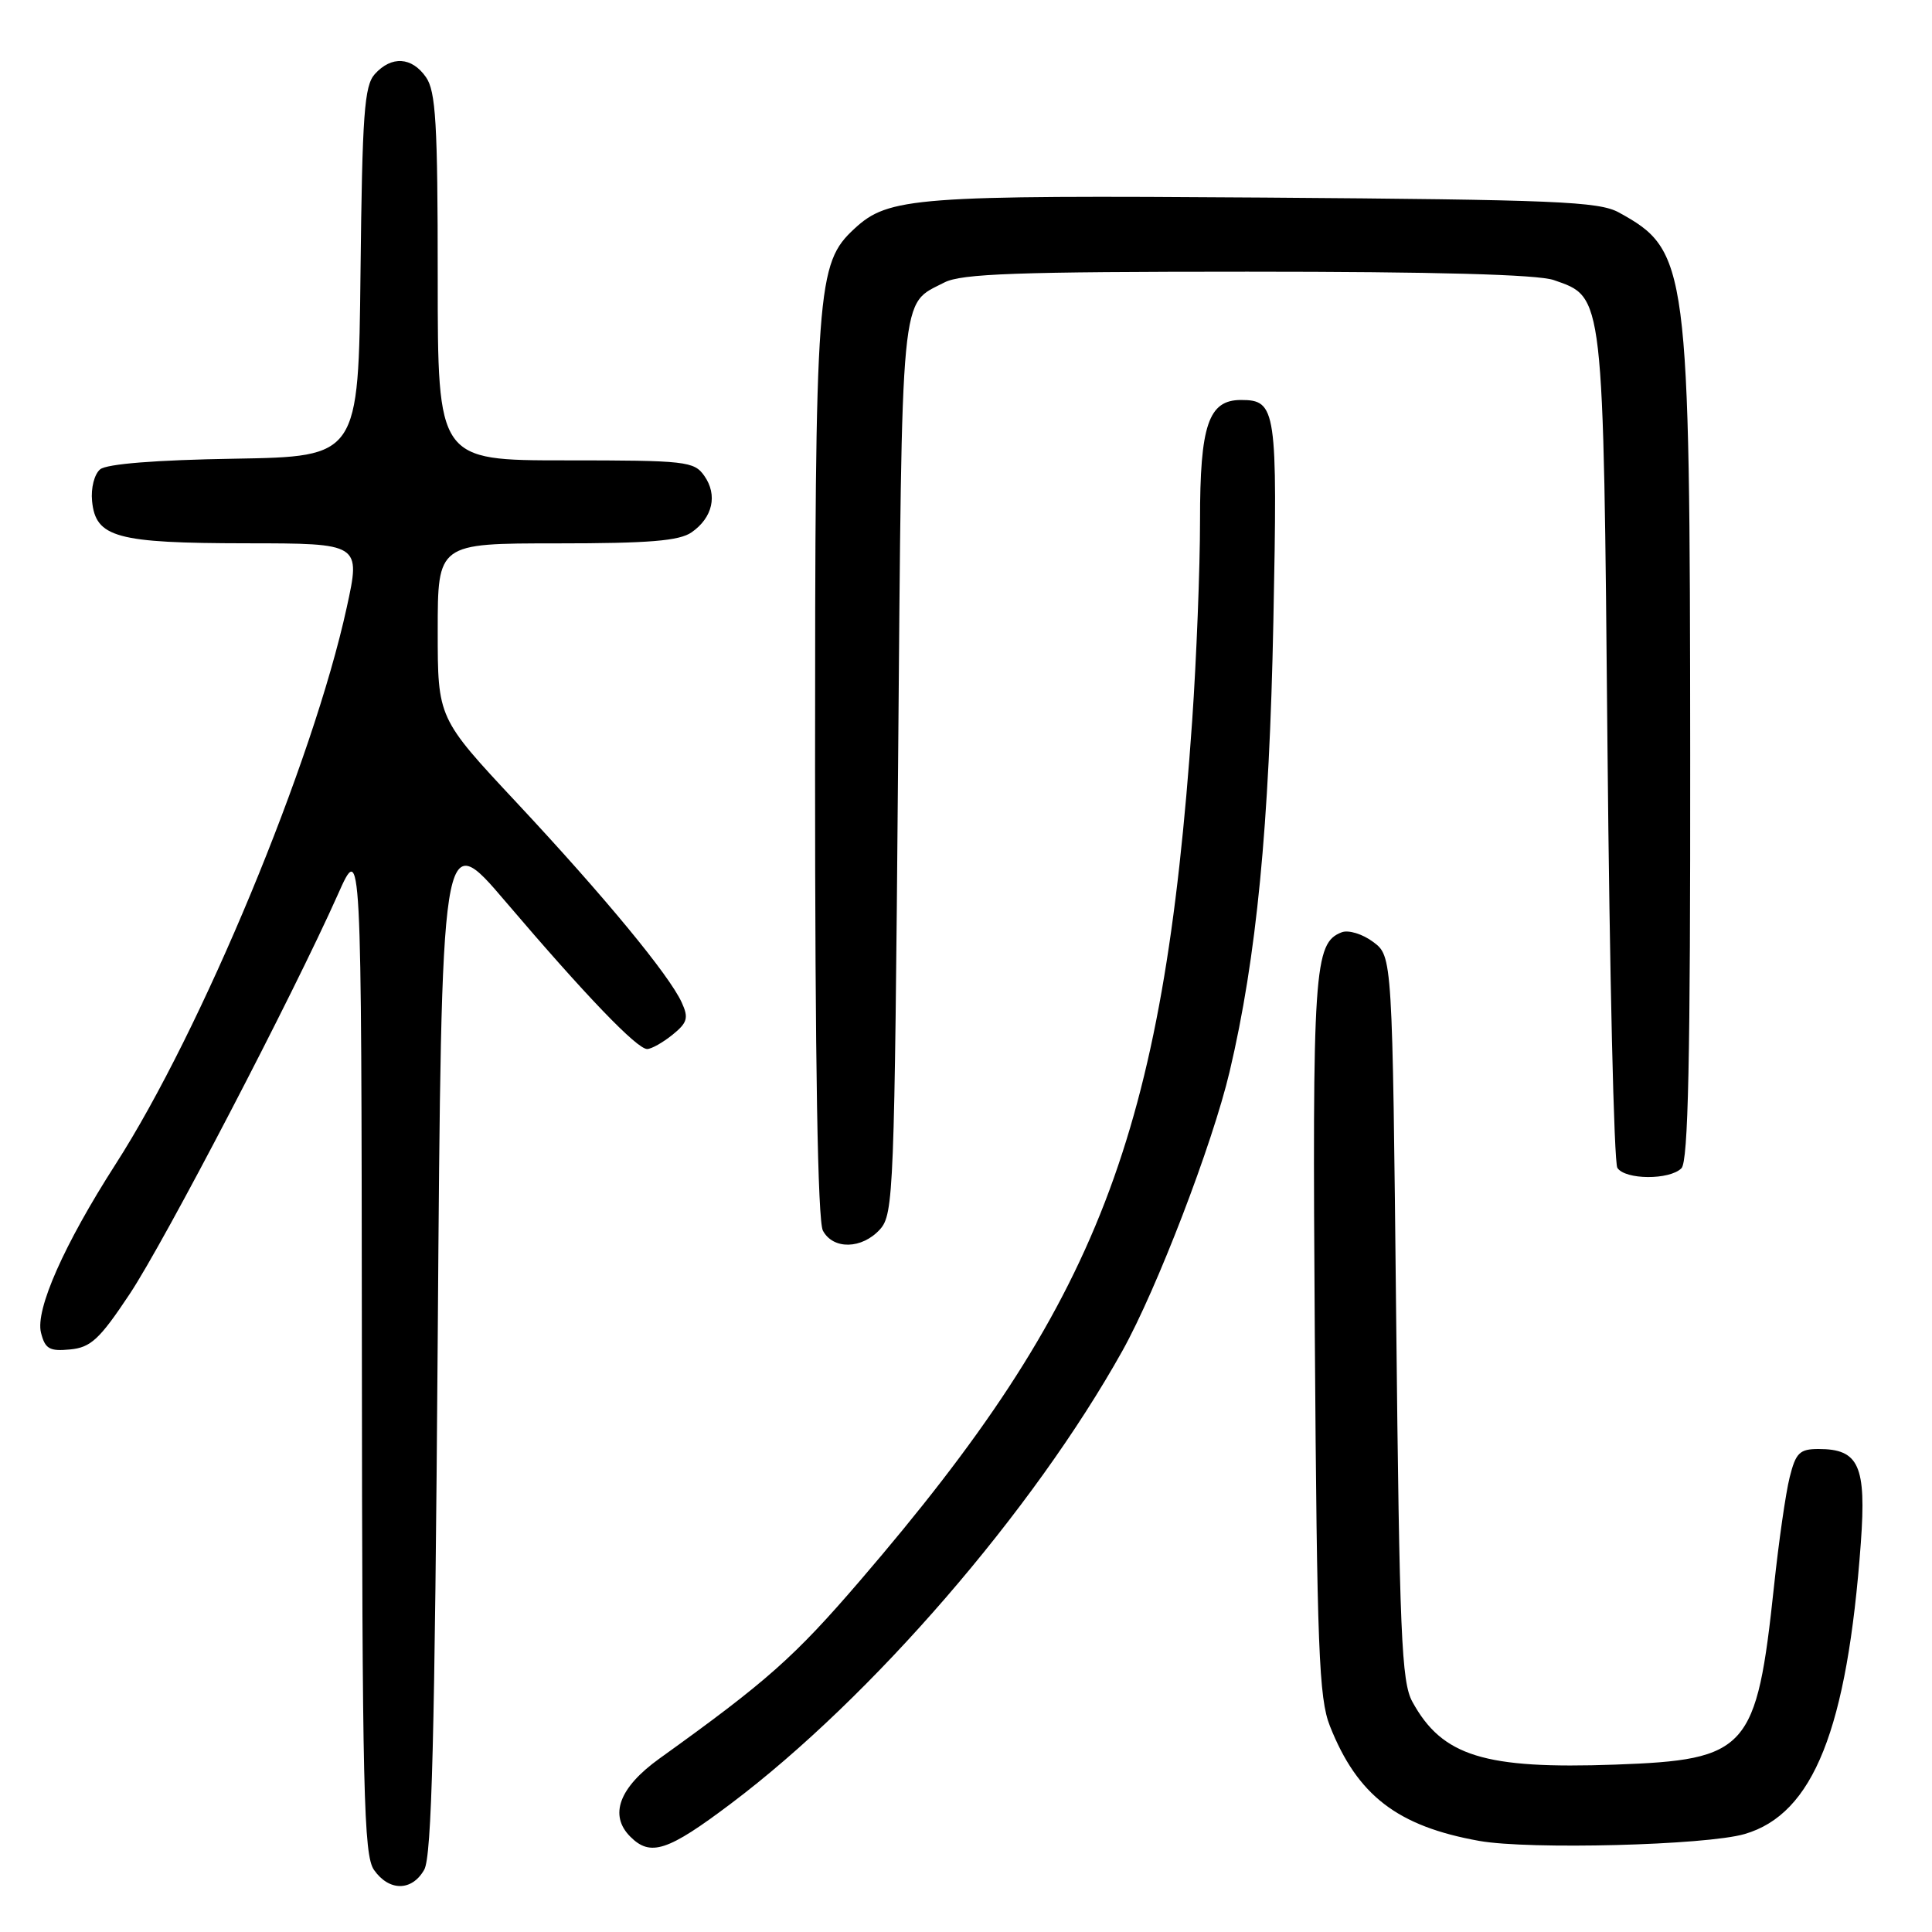 <?xml version="1.0" encoding="UTF-8" standalone="no"?>
<!DOCTYPE svg PUBLIC "-//W3C//DTD SVG 1.1//EN" "http://www.w3.org/Graphics/SVG/1.1/DTD/svg11.dtd" >
<svg xmlns="http://www.w3.org/2000/svg" xmlns:xlink="http://www.w3.org/1999/xlink" version="1.1" viewBox="0 0 256 256">
 <g >
 <path fill="currentColor"
d=" M 56.21 247.75 C 57.21 246.00 57.61 230.31 58.00 177.50 C 58.50 109.50 58.50 109.50 67.00 119.48 C 77.59 131.91 84.40 139.00 85.75 139.00 C 86.31 139.00 87.82 138.15 89.10 137.12 C 91.09 135.51 91.27 134.88 90.33 132.83 C 88.67 129.19 80.06 118.76 68.44 106.33 C 58.00 95.16 58.00 95.16 58.00 83.58 C 58.00 72.00 58.00 72.00 73.78 72.00 C 86.04 72.00 90.02 71.67 91.65 70.53 C 94.44 68.58 95.11 65.60 93.33 63.06 C 91.97 61.12 90.93 61.00 74.94 61.00 C 58.00 61.00 58.00 61.00 58.00 36.72 C 58.00 16.37 57.75 12.09 56.44 10.22 C 54.56 7.53 51.88 7.37 49.67 9.81 C 48.27 11.36 48.00 15.08 47.77 36.06 C 47.50 60.50 47.50 60.50 31.07 60.78 C 20.64 60.95 14.14 61.47 13.27 62.19 C 12.50 62.83 12.03 64.68 12.20 66.39 C 12.67 71.22 15.40 71.97 32.65 71.99 C 47.80 72.00 47.80 72.00 45.94 80.51 C 41.47 100.99 26.71 136.54 15.30 154.29 C 8.48 164.92 4.67 173.53 5.43 176.58 C 5.97 178.74 6.56 179.07 9.28 178.81 C 12.03 178.55 13.19 177.47 17.16 171.50 C 21.80 164.54 38.82 131.87 44.78 118.50 C 47.89 111.50 47.89 111.50 47.95 178.53 C 47.99 237.52 48.19 245.82 49.56 247.78 C 51.56 250.63 54.58 250.62 56.21 247.75 Z  M 96.85 238.99 C 115.50 224.94 136.88 200.21 148.72 179.00 C 153.29 170.80 160.65 151.64 162.93 142.00 C 166.50 126.88 168.19 109.48 168.73 82.25 C 169.29 54.17 169.12 53.00 164.43 53.00 C 160.13 53.00 159.00 56.33 159.01 68.97 C 159.01 75.31 158.54 87.25 157.97 95.50 C 154.13 150.56 145.62 172.60 113.98 209.42 C 105.25 219.58 101.64 222.78 87.39 233.01 C 82.04 236.85 80.67 240.52 83.52 243.37 C 86.19 246.05 88.48 245.30 96.85 238.99 Z  M 231.17 243.02 C 240.28 240.37 244.76 229.15 246.57 204.44 C 247.31 194.21 246.32 192.00 240.97 192.00 C 238.46 192.00 237.95 192.50 237.14 195.75 C 236.62 197.81 235.69 204.29 235.07 210.14 C 232.75 231.90 231.60 233.19 214.02 233.82 C 196.69 234.44 191.10 232.71 187.15 225.50 C 185.70 222.87 185.44 216.59 185.00 174.61 C 184.50 126.71 184.50 126.71 181.95 124.81 C 180.55 123.76 178.68 123.19 177.79 123.53 C 174.11 124.94 173.88 128.35 174.22 177.09 C 174.51 218.49 174.76 225.03 176.22 228.71 C 179.86 237.91 185.17 241.99 196.01 243.93 C 202.64 245.11 226.06 244.51 231.17 243.02 Z  M 116.60 162.90 C 118.41 160.89 118.52 158.02 119.00 101.55 C 119.54 37.29 119.24 40.48 125.13 37.43 C 127.39 36.26 134.78 36.00 165.30 36.00 C 190.09 36.00 203.77 36.37 205.88 37.11 C 212.55 39.43 212.44 38.50 213.00 99.00 C 213.28 128.98 213.86 154.06 214.31 154.75 C 215.34 156.34 221.22 156.38 222.80 154.80 C 223.70 153.90 223.99 140.41 223.96 100.05 C 223.92 35.00 223.68 33.19 214.50 28.15 C 211.87 26.70 206.09 26.46 167.50 26.18 C 121.23 25.85 117.74 26.12 113.23 30.29 C 108.21 34.93 108.00 37.75 108.00 101.75 C 108.00 140.77 108.35 161.79 109.04 163.07 C 110.40 165.61 114.21 165.53 116.60 162.90 Z "/>
</g>
</svg>
